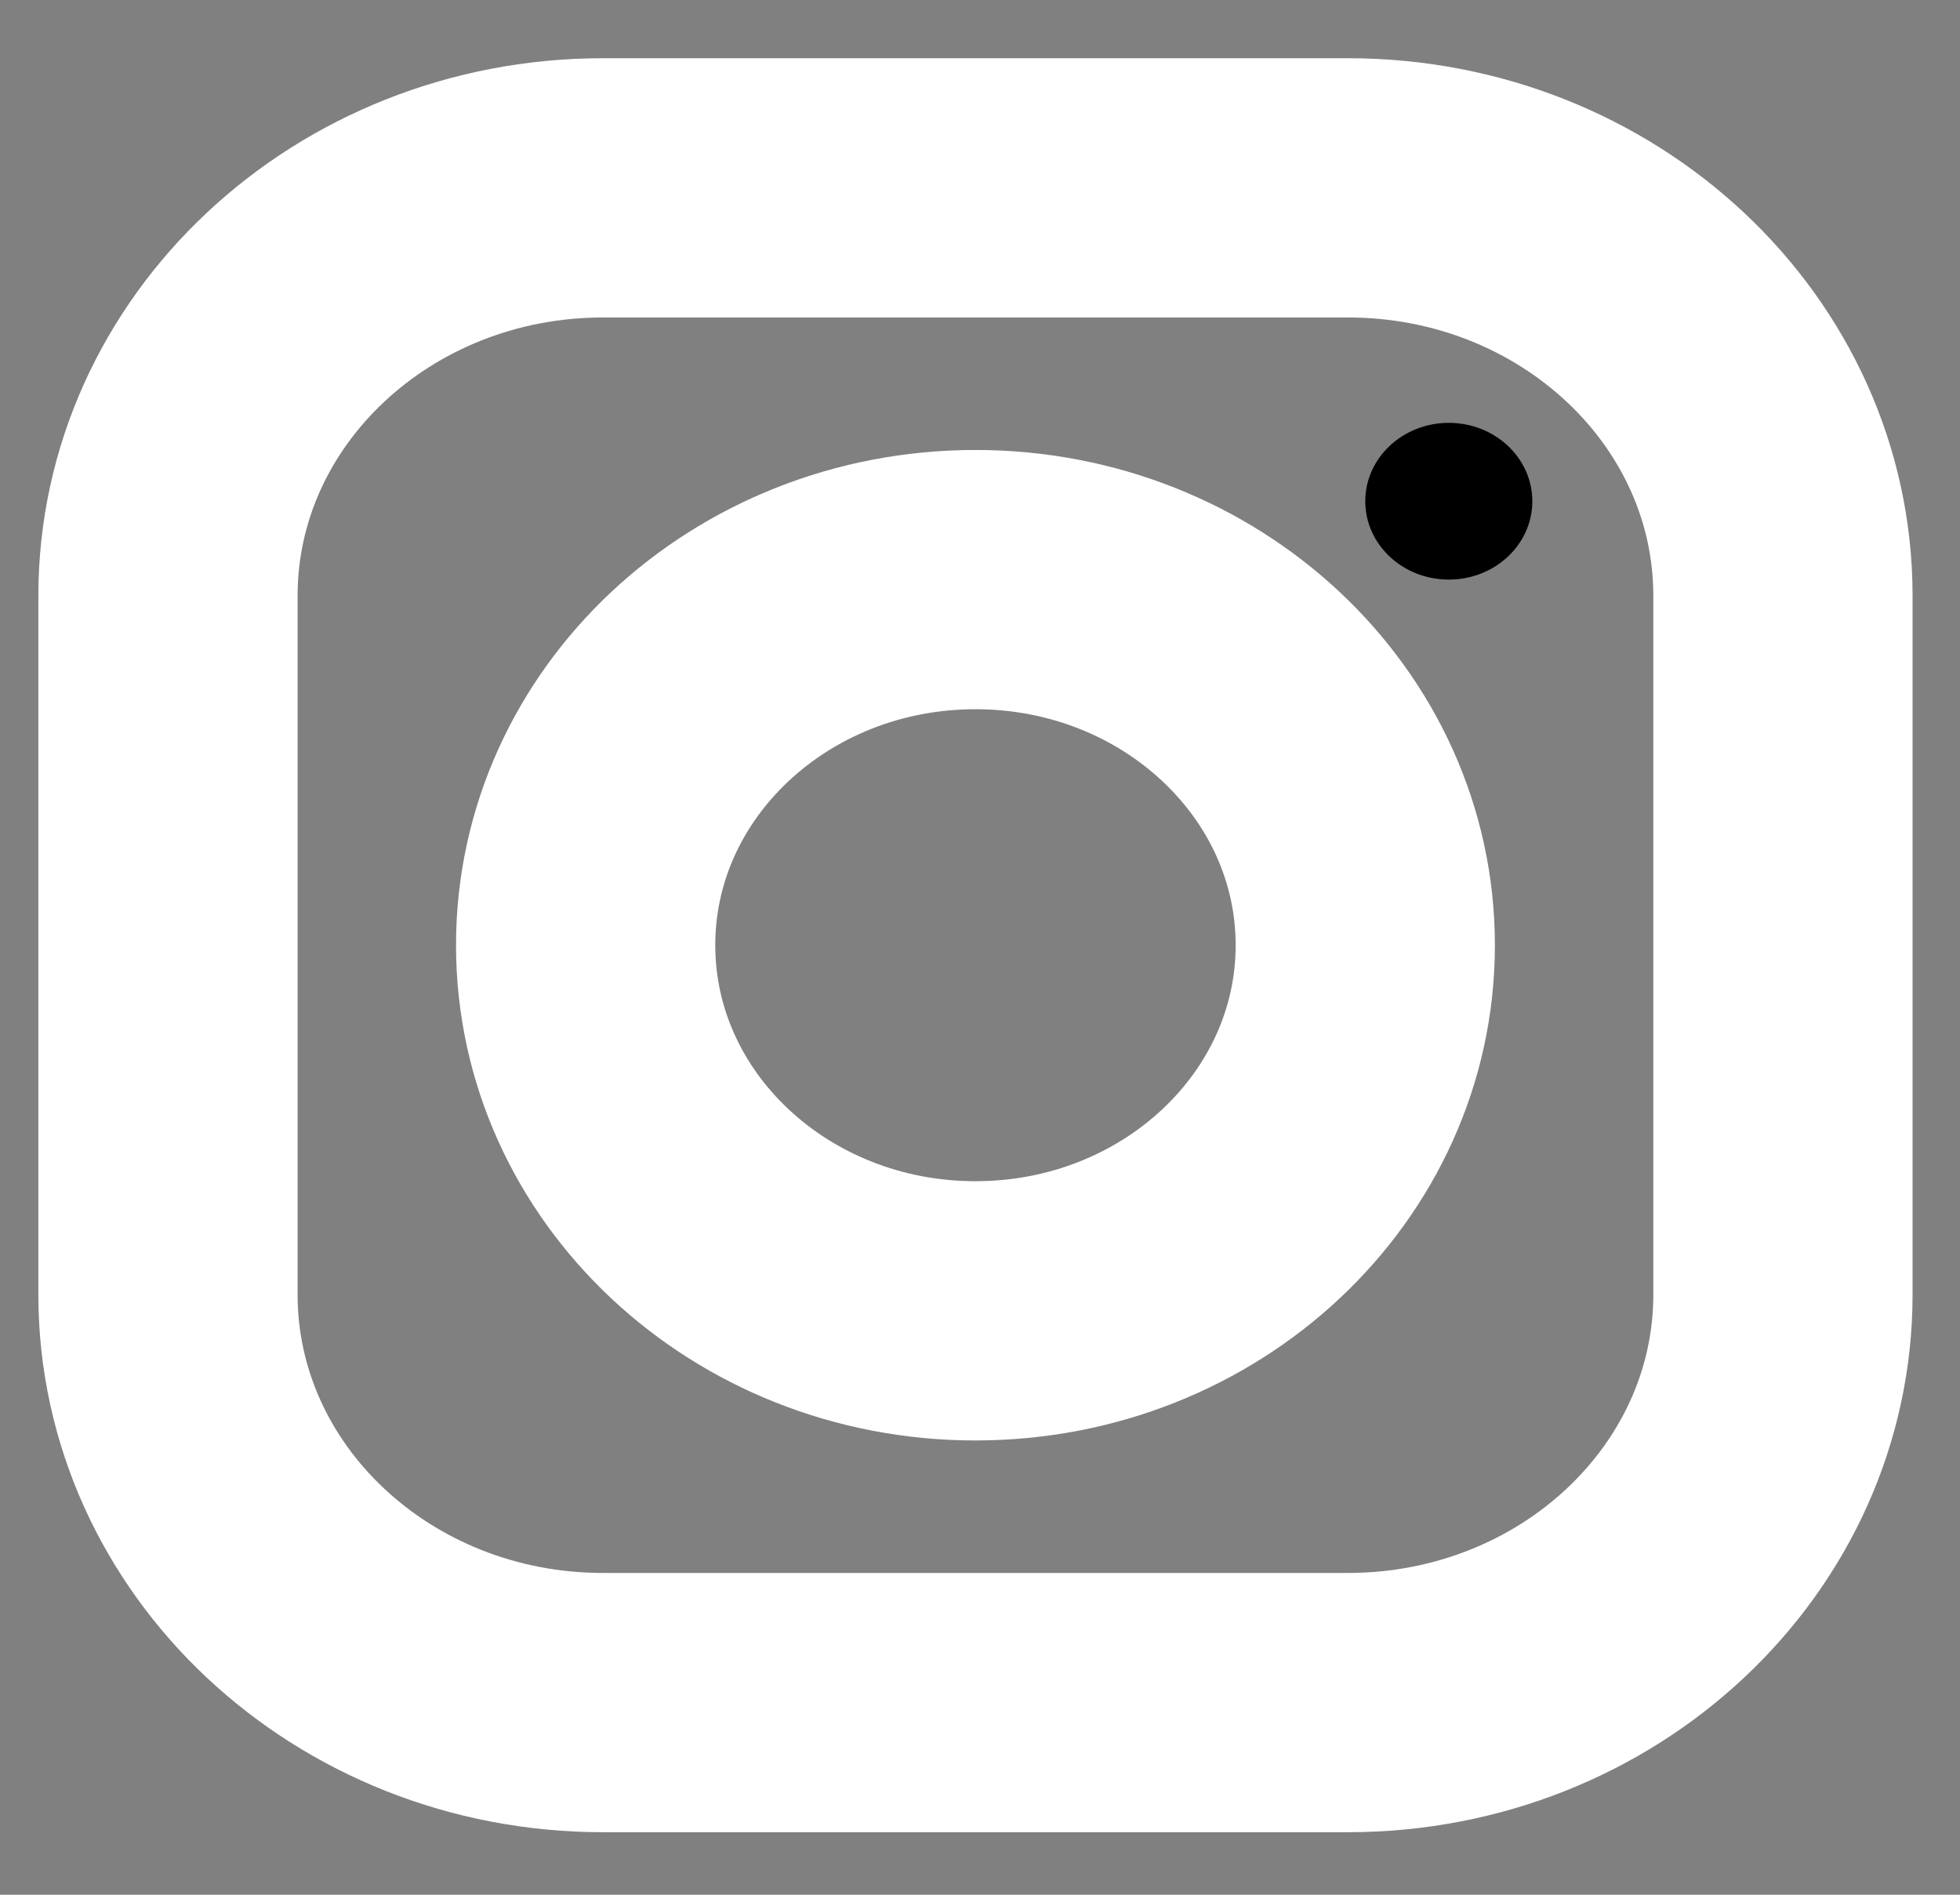 <svg width="30" height="29" viewBox="0 0 30 29" fill="none" xmlns="http://www.w3.org/2000/svg">
<rect x="0" y="0" width="30" height="29" fill="#808080" stroke="none"/>
<path d="M20.63 2.875H9.231C5.552 2.875 2.571 5.672 2.571 9.121V19.812C2.571 23.262 5.552 26.059 9.231 26.059H20.63C24.308 26.059 27.29 23.262 27.29 19.812V9.121C27.29 5.672 24.308 2.875 20.63 2.875Z" stroke="white" stroke-width="3.968" stroke-miterlimit="10"/>
<path d="M14.93 20.063C18.226 20.063 20.897 17.557 20.897 14.467C20.897 11.376 18.226 8.871 14.93 8.871C11.635 8.871 8.964 11.376 8.964 14.467C8.964 17.557 11.635 20.063 14.93 20.063Z" stroke="white" stroke-width="3.968" stroke-miterlimit="10"/>
<path d="M22.176 8.871C22.882 8.871 23.454 8.334 23.454 7.672C23.454 7.009 22.882 6.472 22.176 6.472C21.469 6.472 20.897 7.009 20.897 7.672C20.897 8.334 21.469 8.871 22.176 8.871Z" fill="black"/>
</svg>

